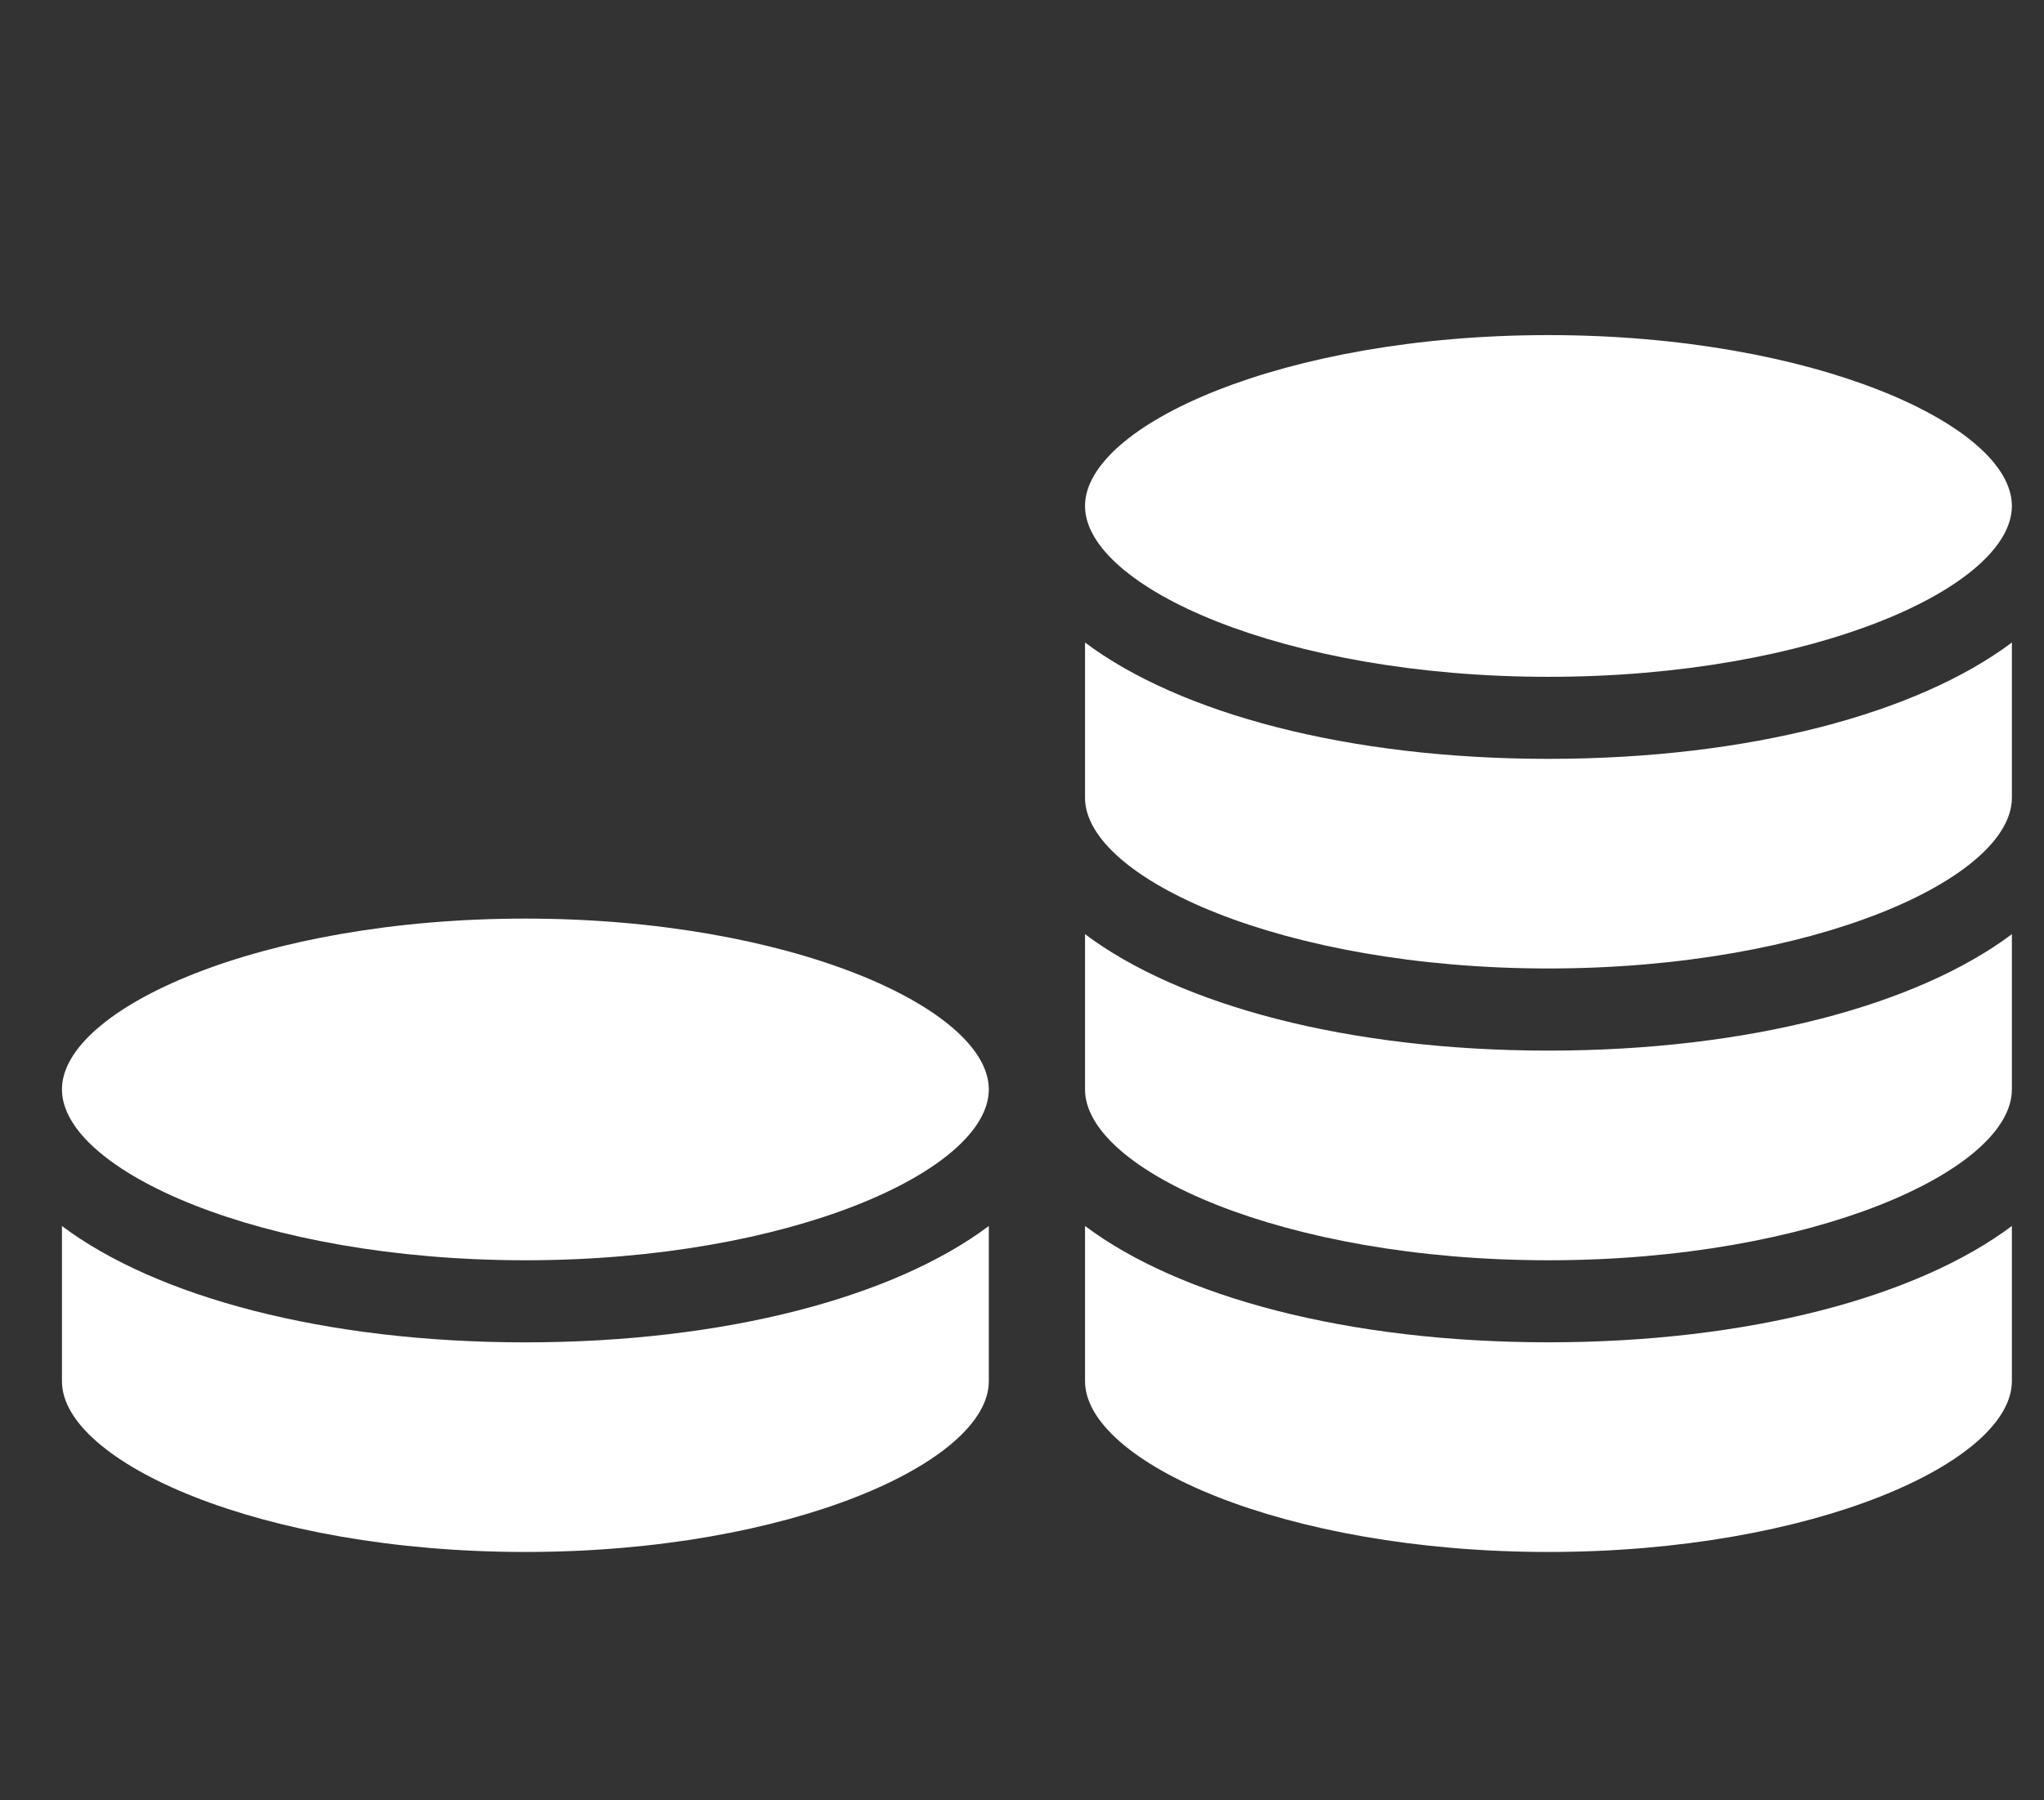 <svg width="42" height="37" viewBox="0 0 42 37" fill="none" xmlns="http://www.w3.org/2000/svg">
<rect x="0" y="0" width="42" height="37" fill="#333333" stroke="none"/>
<g clip-path="url(#clip0)">
<path d="M22.295 13.205V16.395C22.295 18.05 26.367 19.904 31.817 19.904C37.267 19.904 41.34 18.05 41.34 16.395V13.205C39.399 14.661 35.94 15.596 31.817 15.596C27.694 15.596 24.236 14.661 22.295 13.205ZM22.295 25.196V28.384C22.295 30.044 26.367 31.896 31.817 31.896C37.267 31.896 41.34 30.044 41.34 28.384V25.196C39.399 26.653 35.94 27.587 31.817 27.587C27.694 27.587 24.236 26.653 22.295 25.196ZM43.319 -1.592C43.319 0.066 47.39 1.92 52.84 1.92C58.291 1.92 62.364 0.066 62.364 -1.592C62.364 -3.249 58.291 -5.104 52.84 -5.104C47.39 -5.104 43.319 -3.249 43.319 -1.592ZM1.273 25.197V28.388C1.273 30.042 5.344 31.896 10.794 31.896C16.245 31.896 20.318 30.042 20.318 28.388V25.197C18.377 26.653 14.917 27.588 10.794 27.588C6.672 27.588 3.214 26.653 1.273 25.197ZM10.794 18.879C5.344 18.879 1.273 20.733 1.273 22.389C1.273 24.049 5.344 25.901 10.794 25.901C16.245 25.901 20.318 24.049 20.318 22.389C20.317 20.733 16.244 18.879 10.794 18.879ZM22.295 19.199V22.389C22.295 24.047 26.367 25.901 31.817 25.901C37.267 25.901 41.34 24.047 41.34 22.389V19.199C39.399 20.656 35.94 21.592 31.817 21.592C27.694 21.592 24.236 20.657 22.295 19.199ZM43.319 7.209V10.399C43.319 12.057 47.39 13.911 52.84 13.911C58.291 13.911 62.364 12.057 62.364 10.399V7.209C60.423 8.666 56.963 9.602 52.84 9.602C48.718 9.602 45.26 8.666 43.319 7.209ZM43.319 13.205V16.394C43.319 18.053 47.39 19.906 52.84 19.906C58.291 19.906 62.364 18.053 62.364 16.394V13.205C60.423 14.662 56.963 15.596 52.84 15.596C48.718 15.596 45.26 14.663 43.319 13.205ZM31.817 6.887C26.367 6.887 22.295 8.741 22.295 10.398C22.295 12.057 26.367 13.91 31.817 13.91C37.267 13.91 41.34 12.057 41.34 10.398C41.34 8.741 37.267 6.887 31.817 6.887ZM43.319 1.214V4.404C43.319 6.06 47.39 7.914 52.84 7.914C58.291 7.914 62.364 6.061 62.364 4.404V1.214C60.423 2.671 56.963 3.606 52.84 3.606C48.718 3.606 45.26 2.671 43.319 1.214ZM43.319 19.199V22.389C43.319 24.046 47.39 25.901 52.84 25.901C58.291 25.901 62.364 24.046 62.364 22.389V19.199C60.423 20.655 56.963 21.59 52.84 21.59C48.718 21.59 45.26 20.656 43.319 19.199ZM43.319 25.194V28.386C43.319 30.042 47.39 31.896 52.84 31.896C58.291 31.896 62.364 30.042 62.364 28.386V25.194C60.423 26.653 56.963 27.587 52.84 27.587C48.718 27.587 45.26 26.653 43.319 25.194Z" fill="white"/>
</g>
<defs>
<clipPath id="clip0">
<rect width="42" height="37" fill="white"/>
</clipPath>
</defs>
</svg>
